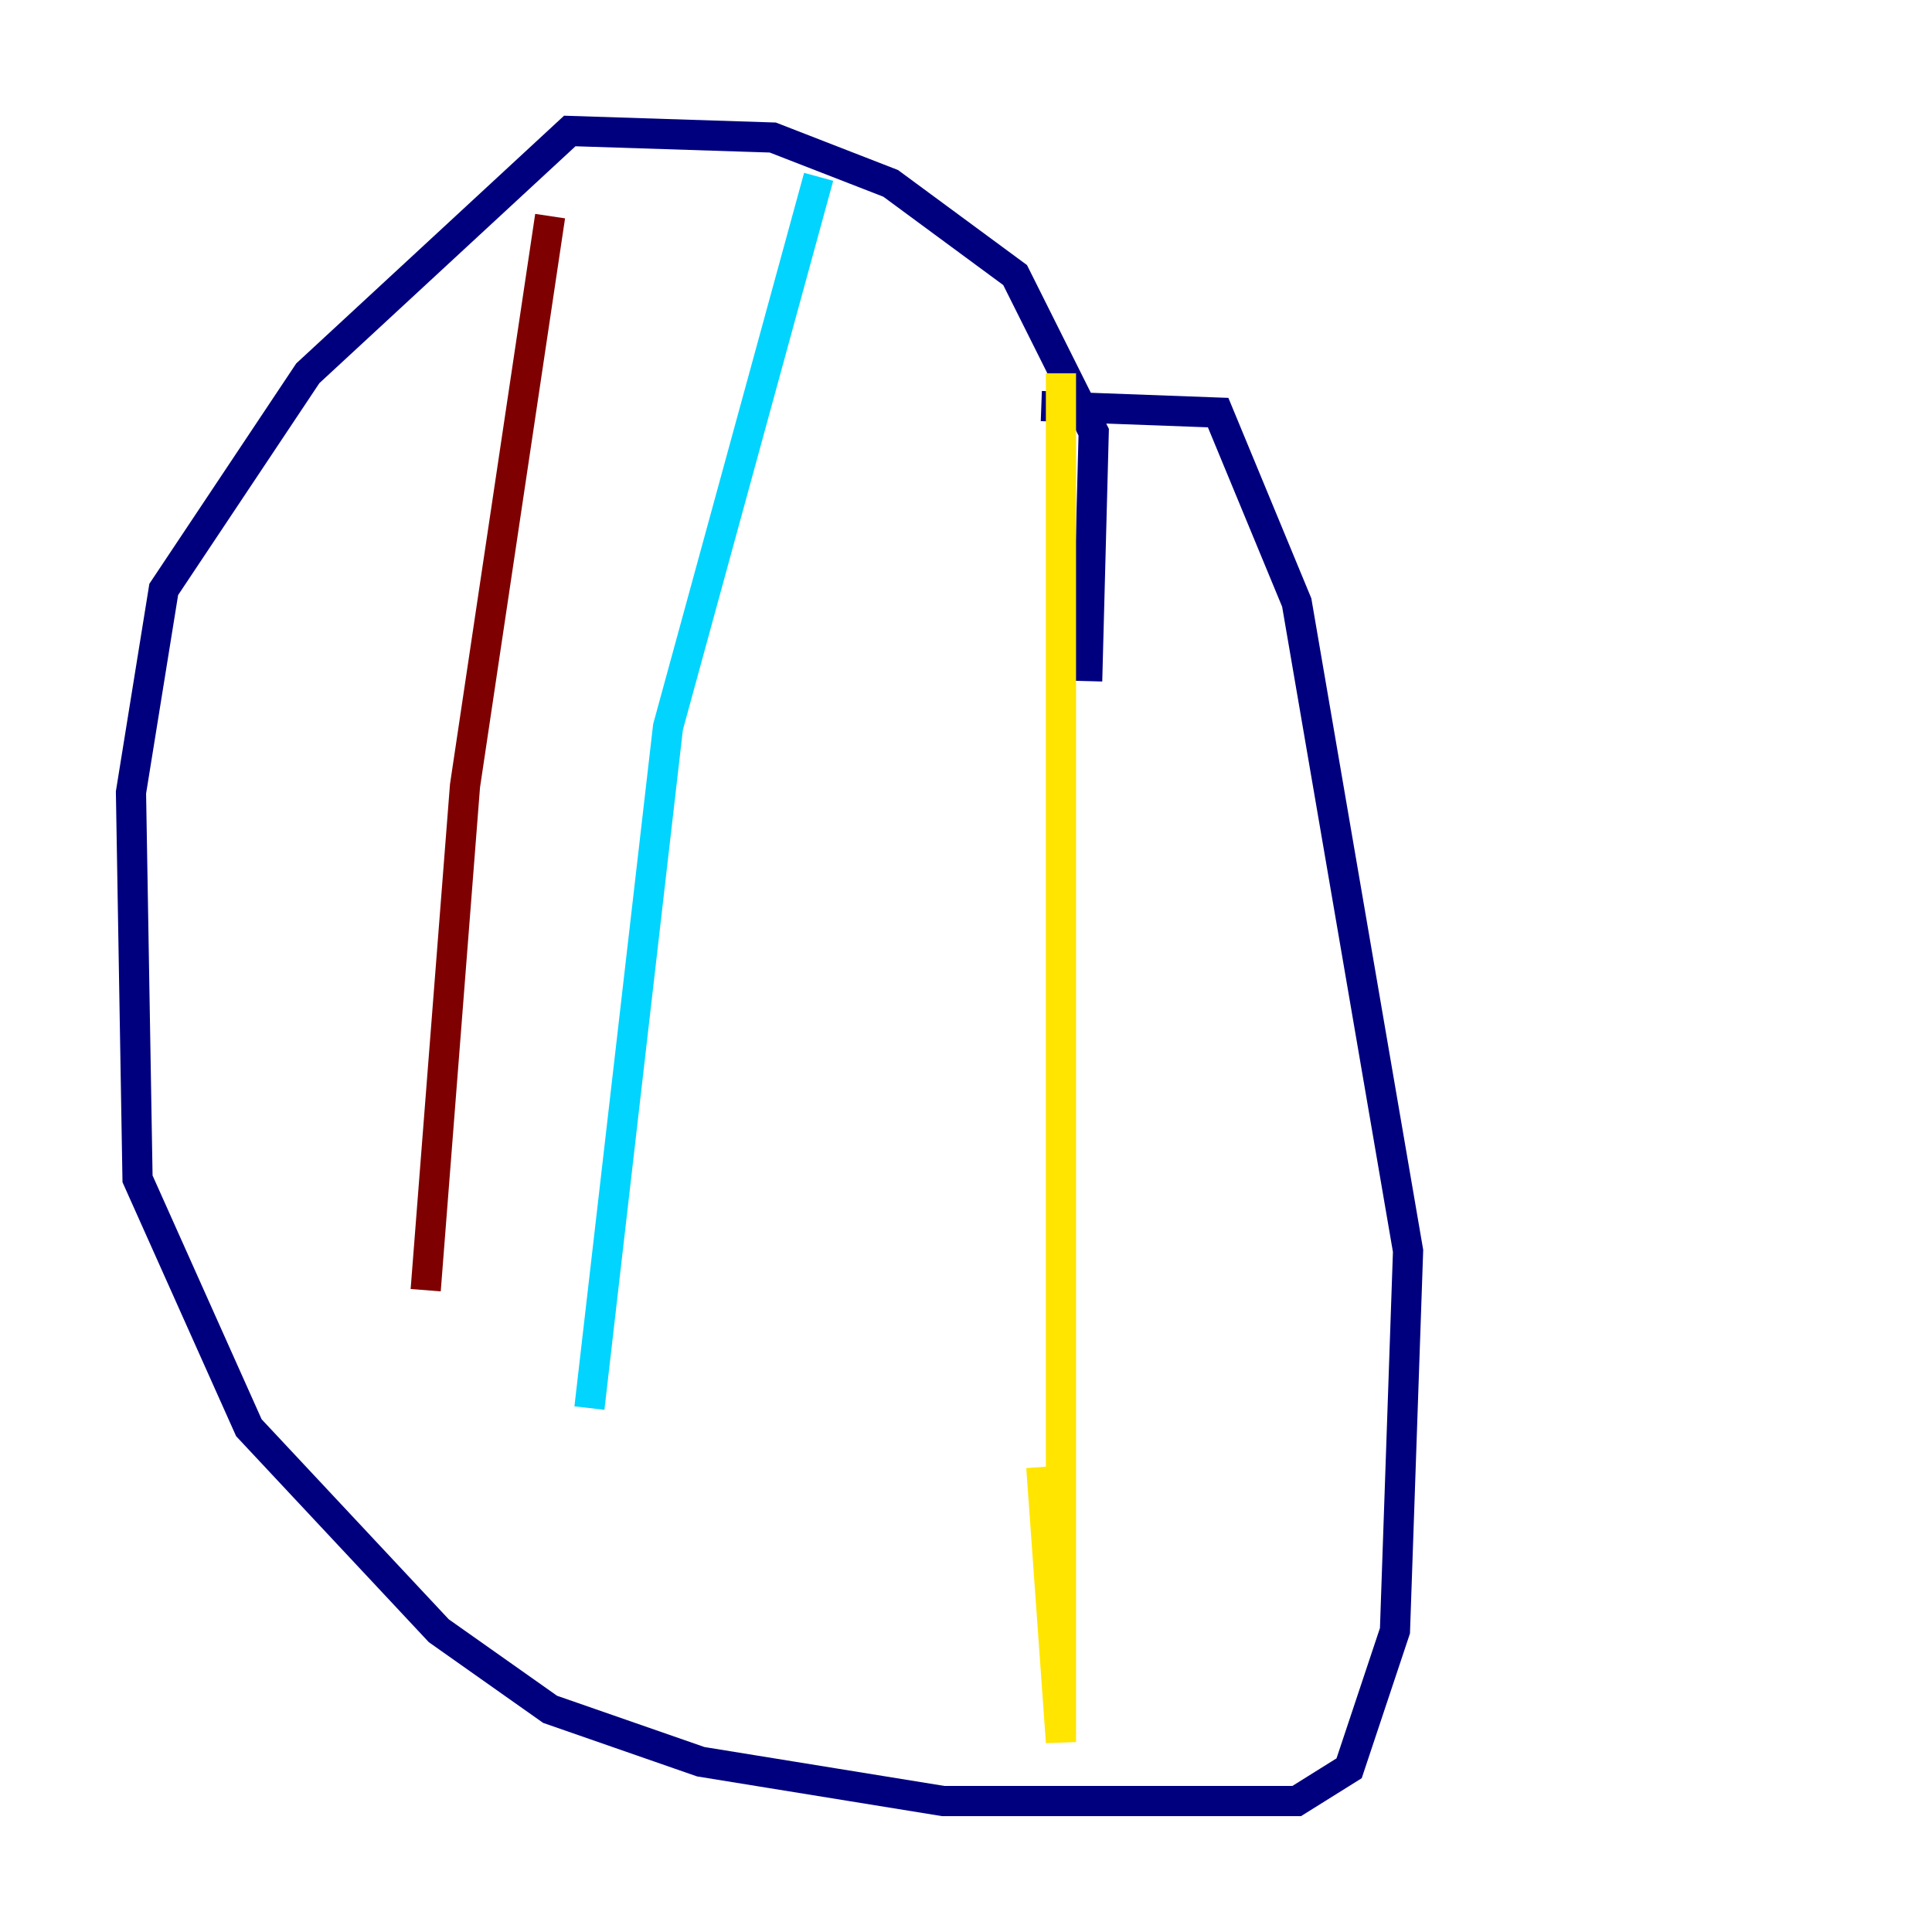 <?xml version="1.0" encoding="utf-8" ?>
<svg baseProfile="tiny" height="128" version="1.2" viewBox="0,0,128,128" width="128" xmlns="http://www.w3.org/2000/svg" xmlns:ev="http://www.w3.org/2001/xml-events" xmlns:xlink="http://www.w3.org/1999/xlink"><defs /><polyline fill="none" points="72.027,45.125 72.461,28.637 67.254,18.224 59.01,12.149 51.2,9.112 37.749,8.678 20.393,24.732 10.848,39.051 8.678,52.502 9.112,78.102 16.488,94.59 29.071,108.041 36.447,113.248 46.427,116.719 62.481,119.322 85.912,119.322 89.383,117.153 92.42,108.041 93.288,82.875 85.912,39.919 80.705,27.336 68.99,26.902" stroke="#00007f" stroke-width="2" /><polyline fill="none" points="54.237,11.715 44.258,48.163 39.051,93.288" stroke="#00d4ff" stroke-width="2" /><polyline fill="none" points="70.291,24.732 70.291,115.417 68.99,97.193" stroke="#ffe500" stroke-width="2" /><polyline fill="none" points="36.447,14.319 30.807,52.068 28.203,85.478" stroke="#7f0000" stroke-width="2" /></svg>